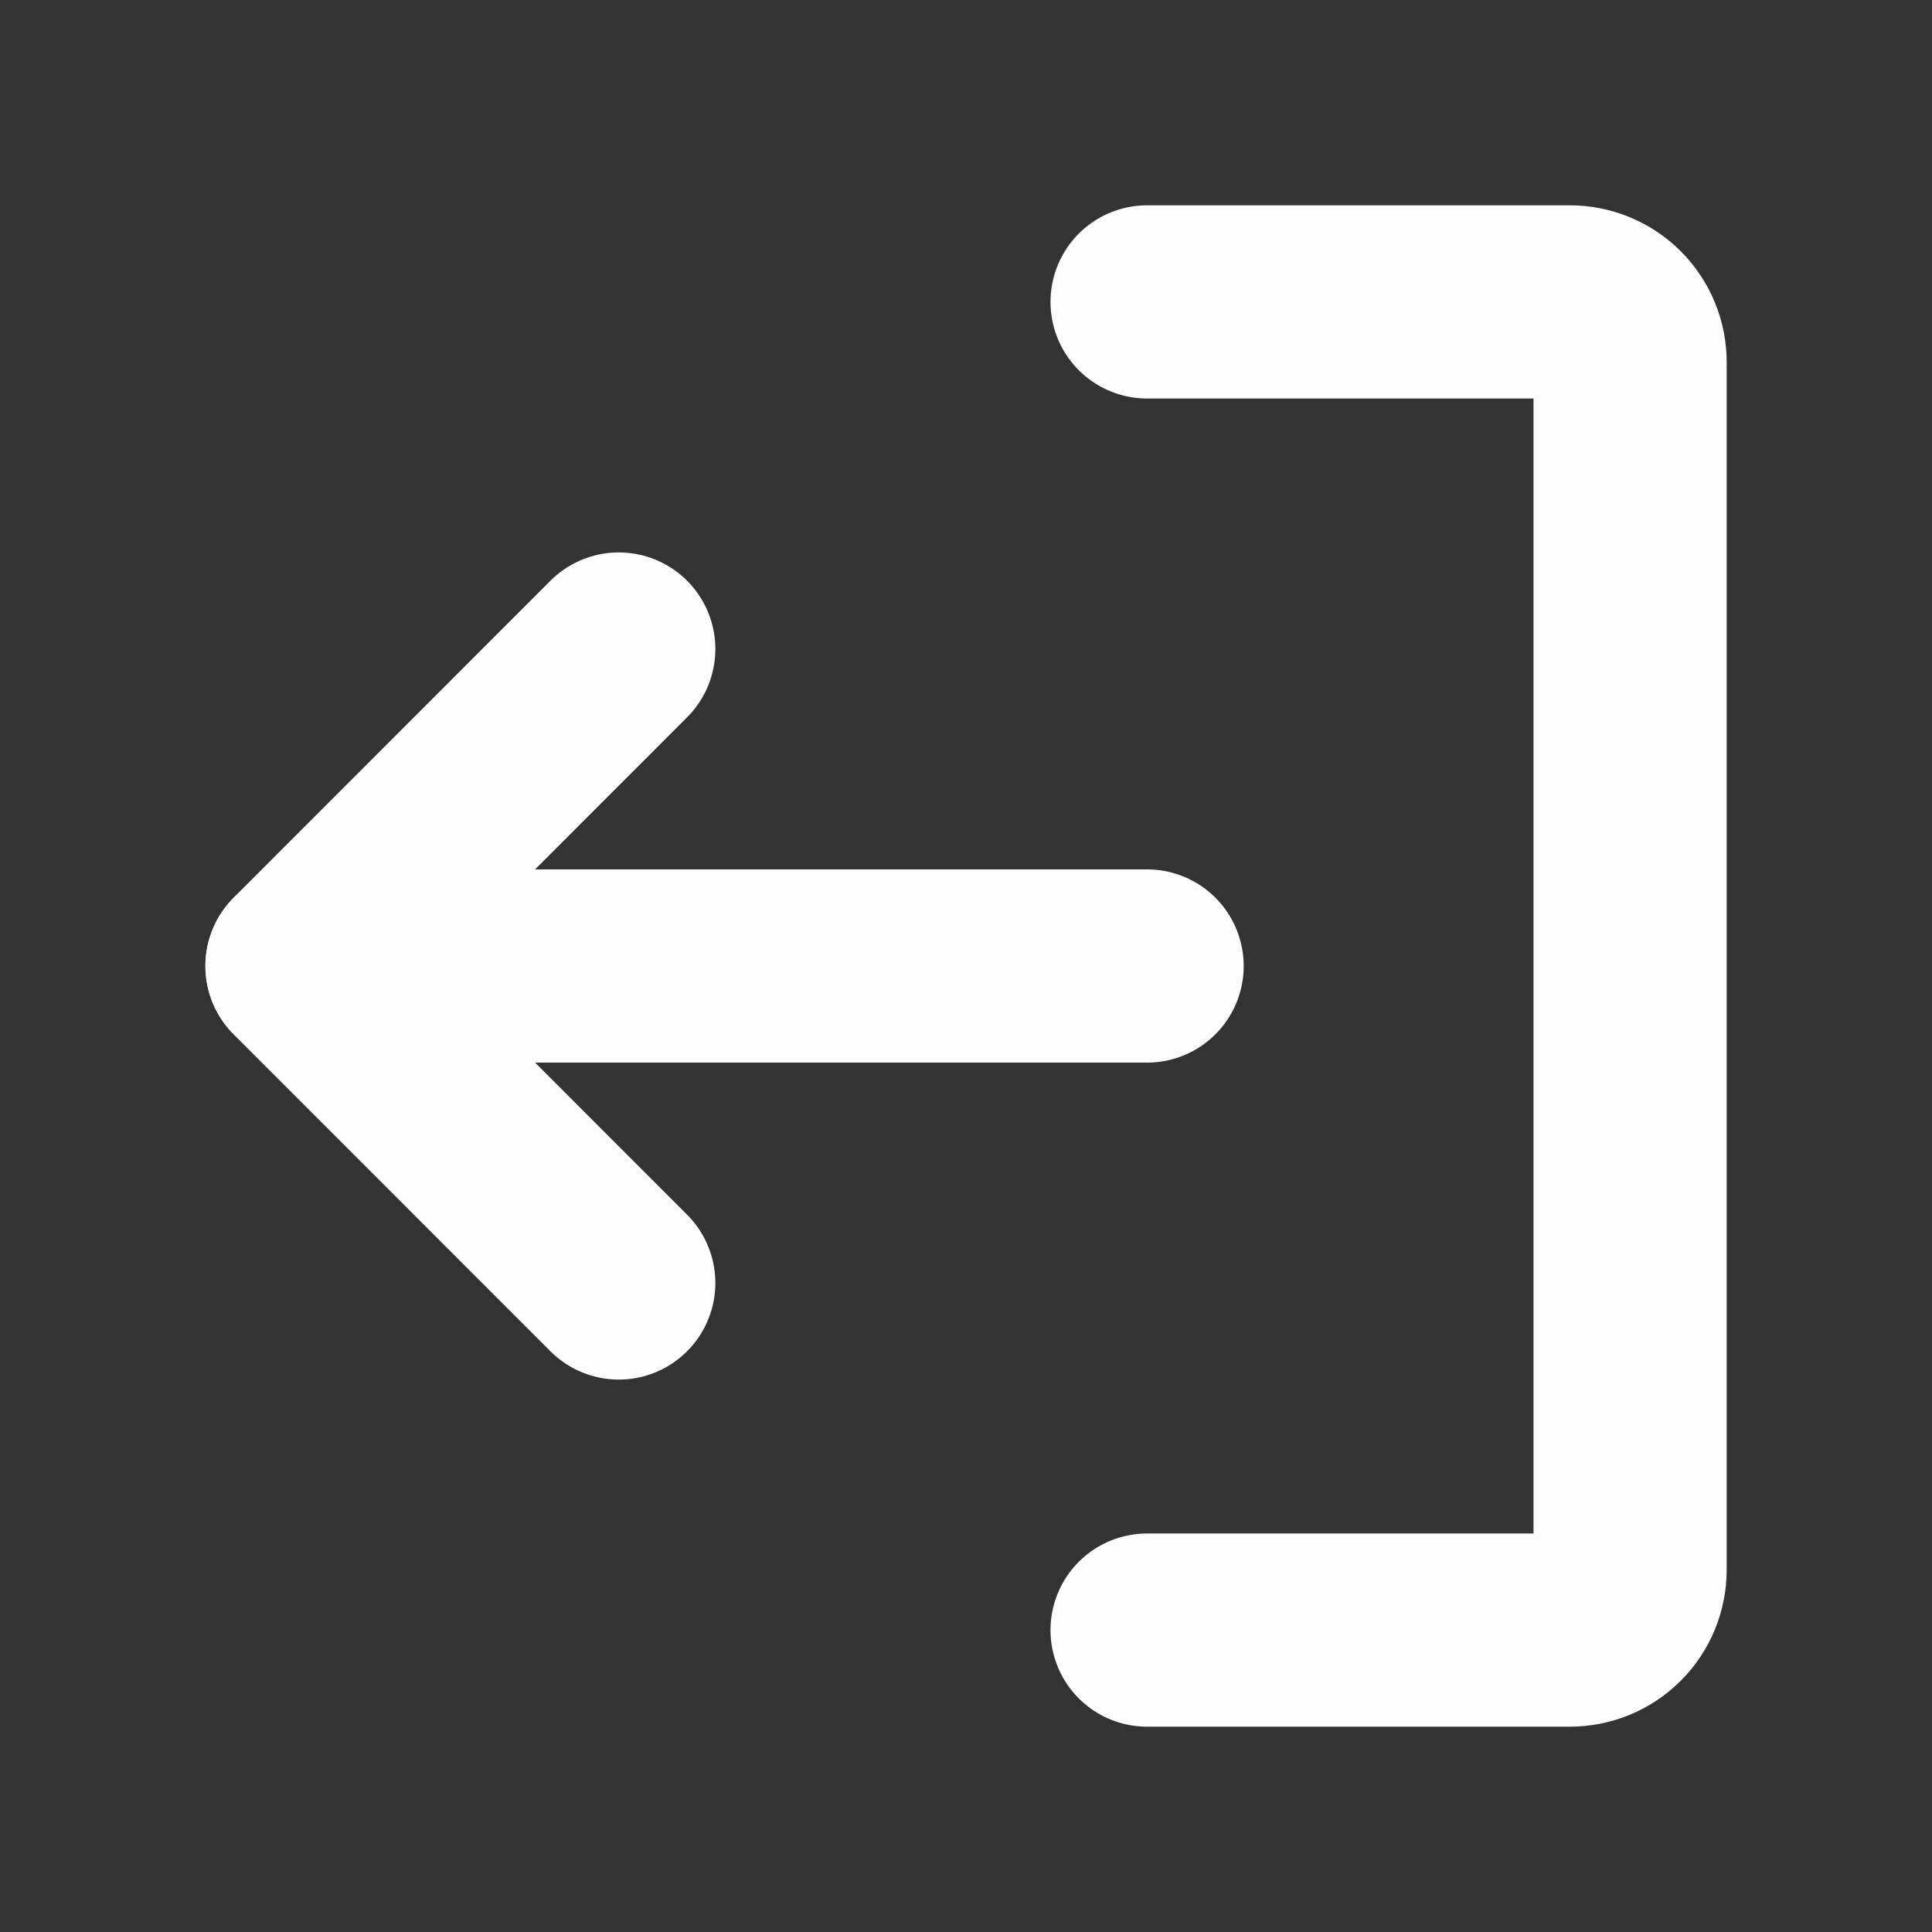 <svg width="30" height="30" viewBox="0 0 30 30" fill="none" xmlns="http://www.w3.org/2000/svg">
    <rect x="0" y="0" width="30" height="30" fill="#333333" stroke="none"/>
    <path d="M9.608 19.922L4.688 15L9.608 10.078" stroke="#FCFCFC" stroke-width="3" stroke-linecap="round" stroke-linejoin="round"/>
    <path d="M17.812 15L4.691 15" stroke="#FCFCFC" stroke-width="3" stroke-linecap="round" stroke-linejoin="round"/>
    <path d="M17.812 4.688L24.375 4.688C24.624 4.688 24.862 4.786 25.038 4.962C25.214 5.138 25.312 5.376 25.312 5.625L25.312 24.375C25.312 24.624 25.214 24.862 25.038 25.038C24.862 25.214 24.624 25.312 24.375 25.312L17.812 25.312" stroke="#FCFCFC" stroke-width="3" stroke-linecap="round" stroke-linejoin="round"/>
</svg>
